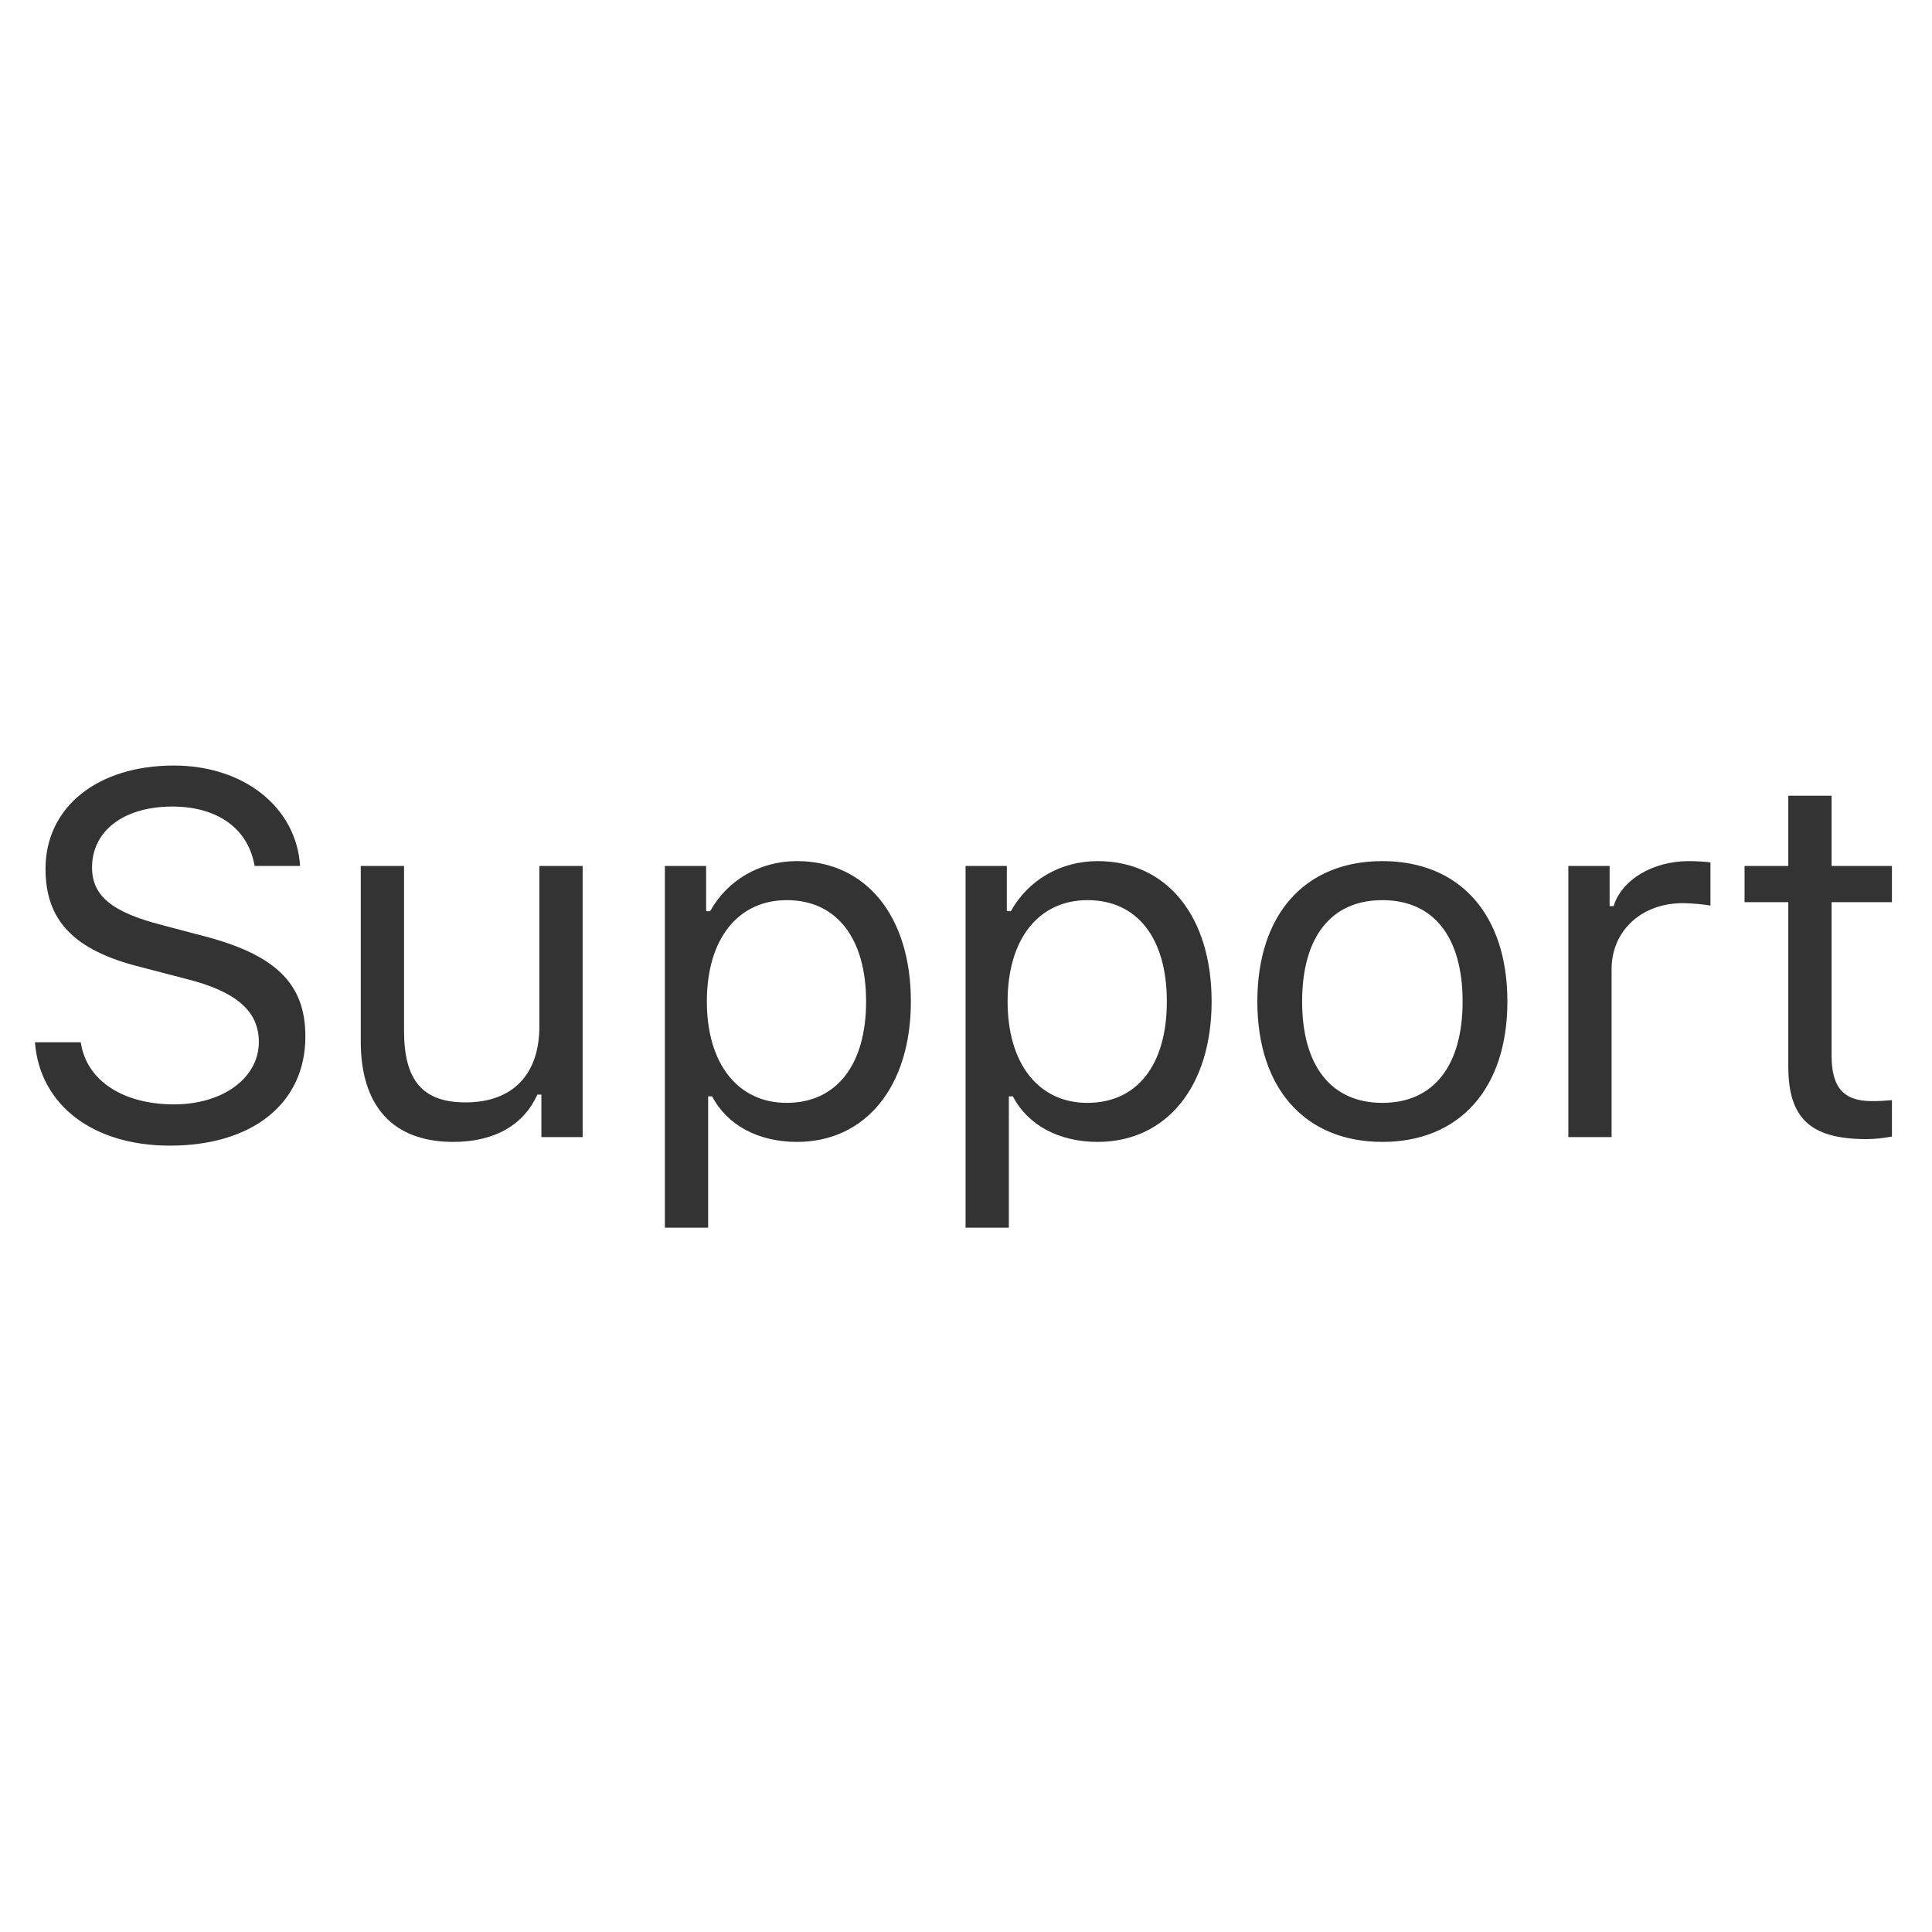 <svg width="45" height="45" viewBox="0 0 45 45" fill="none" xmlns="http://www.w3.org/2000/svg">
<path d="M42.661 18.534V20.169H44.067V21.013H42.661V24.587C42.661 25.331 42.942 25.647 43.598 25.647C43.78 25.647 43.88 25.641 44.067 25.624V26.473C43.868 26.509 43.675 26.532 43.475 26.532C42.175 26.532 41.653 26.052 41.653 24.845V21.013H40.634V20.169H41.653V18.534H42.661ZM36.53 20.169H37.491V21.106H37.584C37.772 20.491 38.498 20.057 39.336 20.057C39.5 20.057 39.711 20.069 39.84 20.087V21.095C39.758 21.071 39.395 21.036 39.196 21.036C38.235 21.036 37.537 21.68 37.537 22.571V26.485H36.53V20.169ZM34.067 23.327C34.067 21.827 33.393 20.966 32.198 20.966C31.003 20.966 30.329 21.827 30.329 23.327C30.329 24.821 31.003 25.688 32.198 25.688C33.393 25.688 34.067 24.821 34.067 23.327ZM29.286 23.327C29.286 21.294 30.399 20.057 32.198 20.057C33.997 20.057 35.11 21.294 35.11 23.327C35.11 25.354 33.997 26.597 32.198 26.597C30.399 26.597 29.286 25.354 29.286 23.327ZM27.178 23.327C27.178 21.85 26.486 20.966 25.332 20.966C24.189 20.966 23.469 21.874 23.469 23.327C23.469 24.774 24.189 25.688 25.326 25.688C26.486 25.688 27.178 24.804 27.178 23.327ZM28.221 23.327C28.221 25.302 27.172 26.597 25.566 26.597C24.664 26.597 23.937 26.204 23.592 25.536H23.498V28.595H22.49V20.169H23.451V21.223H23.545C23.949 20.497 24.705 20.057 25.566 20.057C27.178 20.057 28.221 21.341 28.221 23.327ZM20.173 23.327C20.173 21.85 19.482 20.966 18.328 20.966C17.185 20.966 16.464 21.874 16.464 23.327C16.464 24.774 17.185 25.688 18.322 25.688C19.482 25.688 20.173 24.804 20.173 23.327ZM21.216 23.327C21.216 25.302 20.167 26.597 18.562 26.597C17.66 26.597 16.933 26.204 16.587 25.536H16.494V28.595H15.486V20.169H16.447V21.223H16.54C16.945 20.497 17.701 20.057 18.562 20.057C20.173 20.057 21.216 21.341 21.216 23.327ZM13.571 26.485H12.61V25.495H12.516C12.2 26.198 11.526 26.597 10.559 26.597C9.141 26.597 8.403 25.753 8.403 24.259V20.169H9.411V24.013C9.411 25.149 9.833 25.677 10.841 25.677C11.954 25.677 12.563 25.014 12.563 23.907V20.169H13.571V26.485ZM1.881 24.276C2.01 25.161 2.853 25.723 4.055 25.723C5.191 25.723 6.029 25.108 6.029 24.27C6.029 23.55 5.502 23.093 4.336 22.8L3.252 22.518C1.723 22.132 1.06 21.44 1.06 20.239C1.06 18.804 2.262 17.831 4.049 17.831C5.683 17.831 6.902 18.804 6.99 20.169H5.93C5.783 19.302 5.068 18.786 4.014 18.786C2.889 18.786 2.144 19.348 2.144 20.204C2.144 20.866 2.607 21.247 3.773 21.546L4.658 21.78C6.41 22.22 7.113 22.899 7.113 24.141C7.113 25.694 5.889 26.684 3.955 26.684C2.162 26.684 0.926 25.735 0.814 24.276H1.881Z" fill="black" fill-opacity="0.8"/>
</svg>
